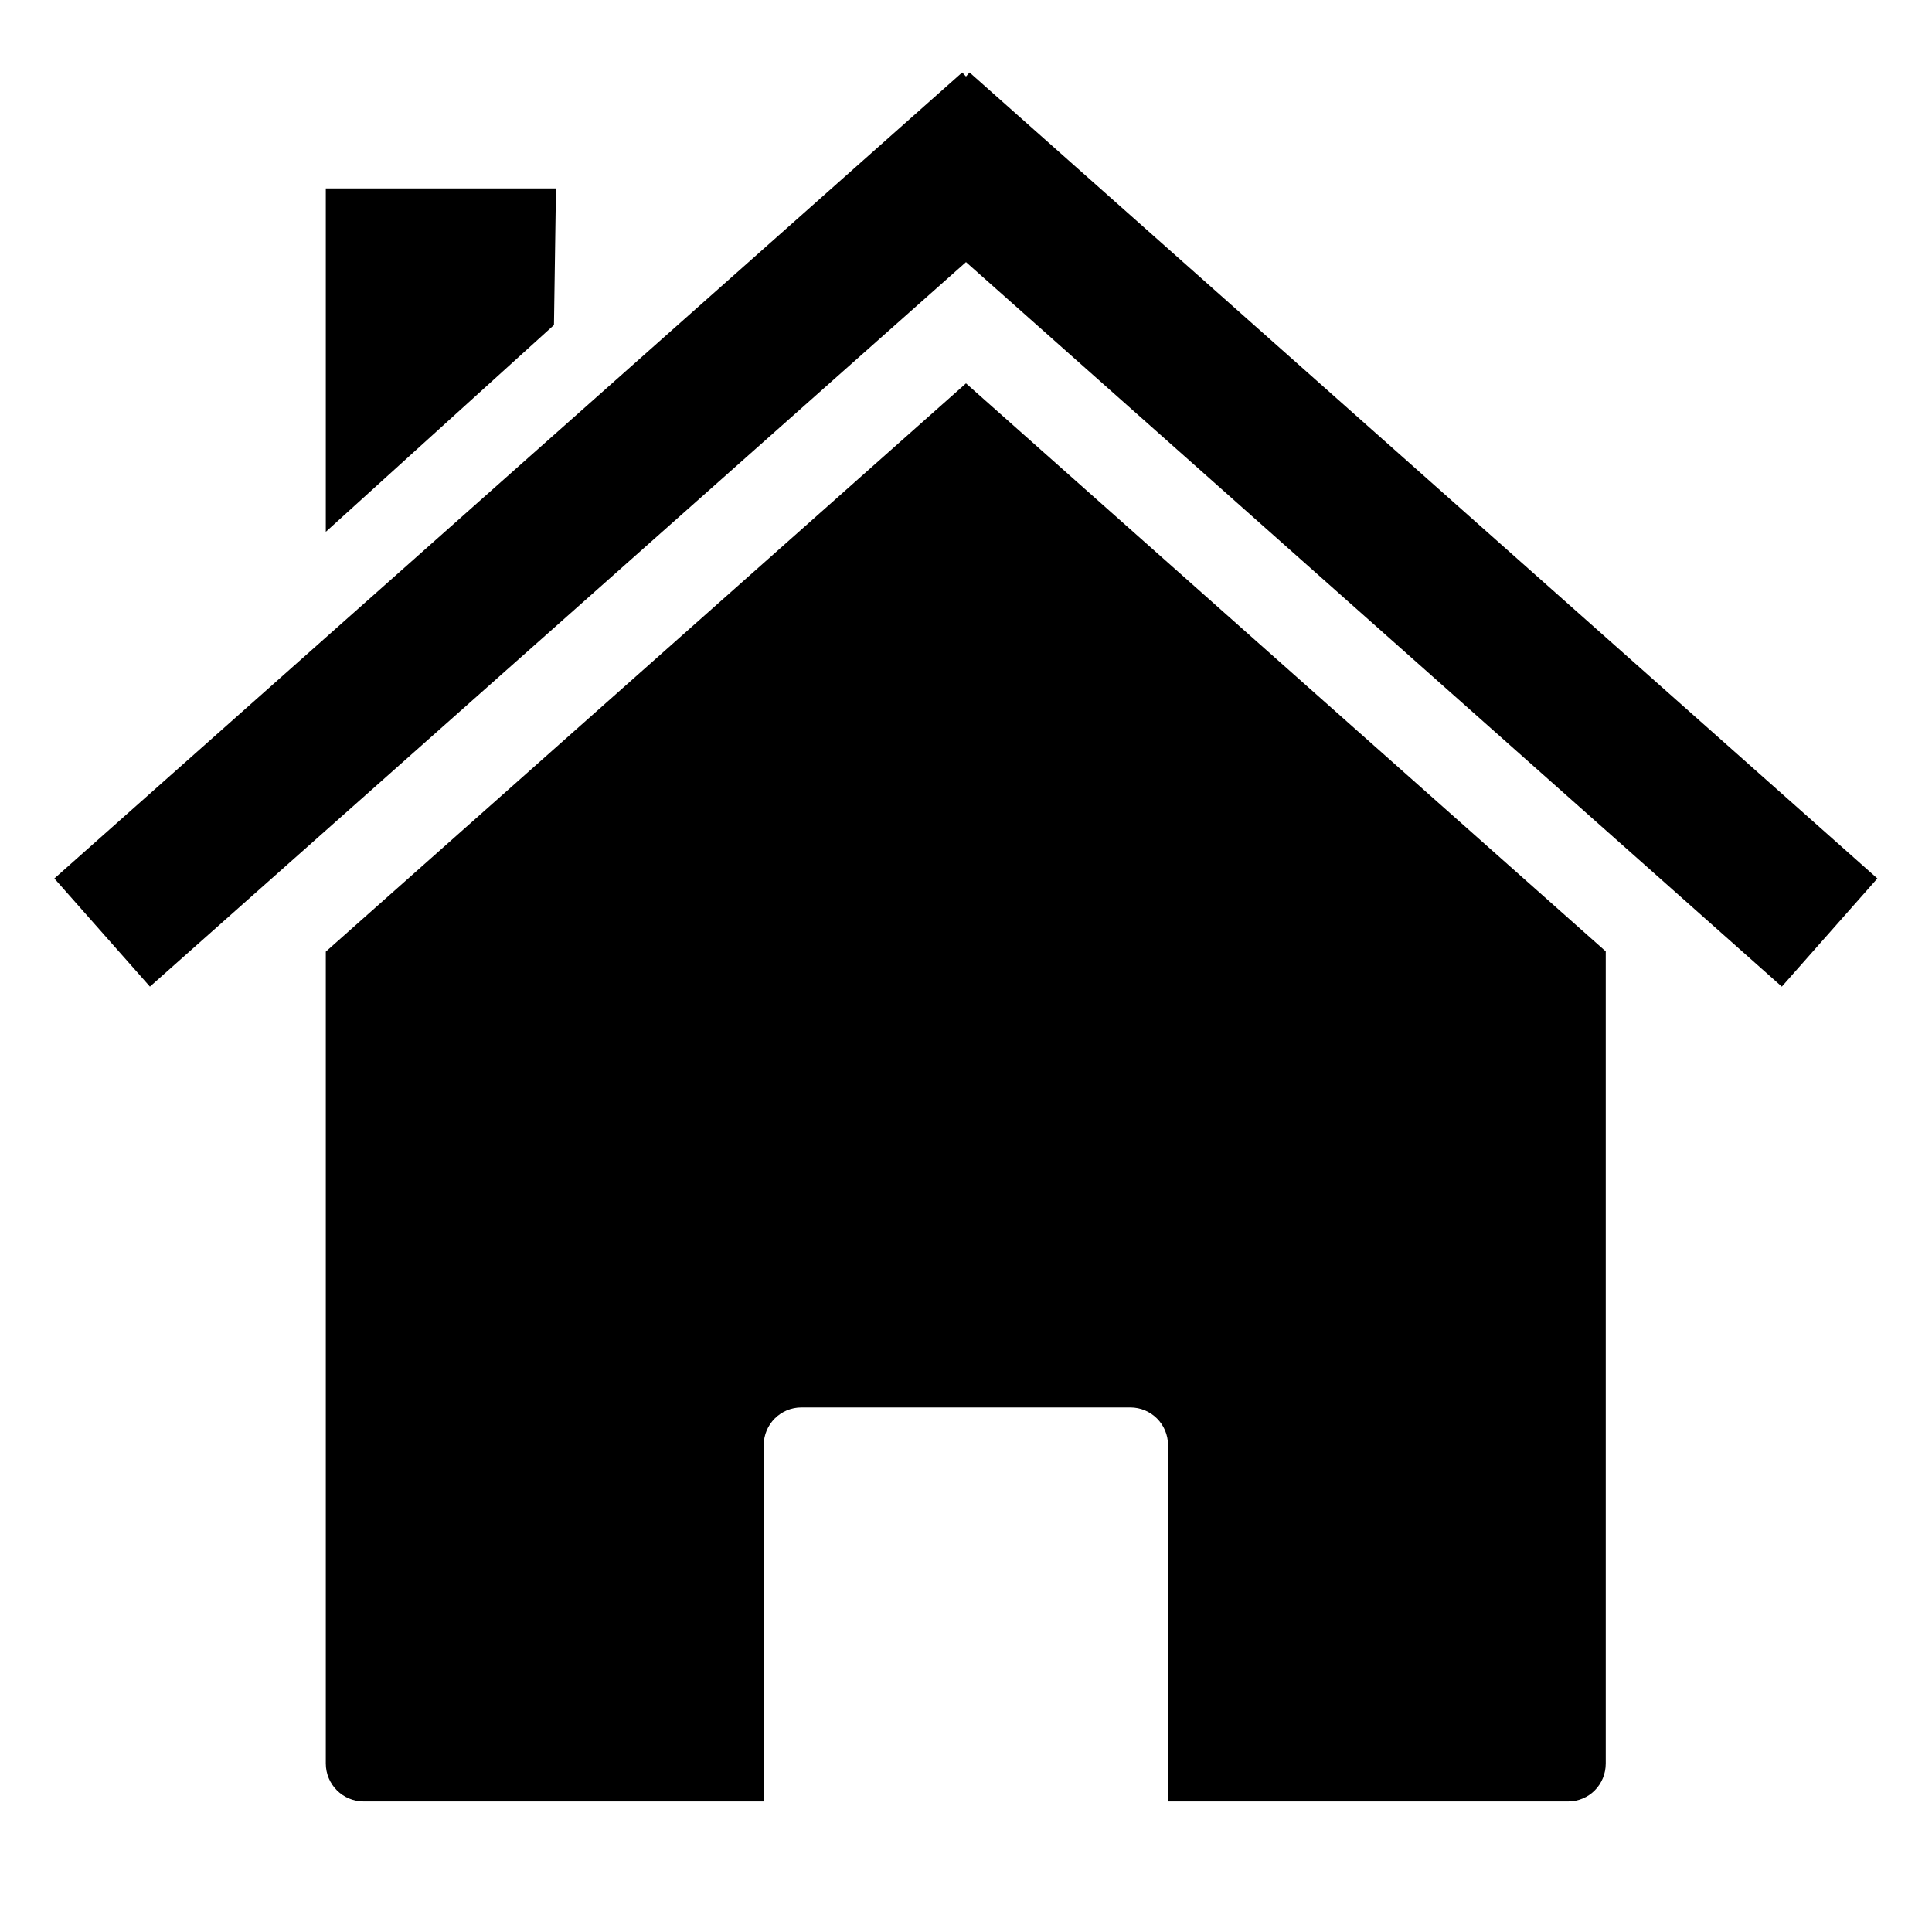<svg xmlns="http://www.w3.org/2000/svg" xmlns:xlink="http://www.w3.org/1999/xlink" width="40" zoomAndPan="magnify" viewBox="0 0 30 30" height="40" preserveAspectRatio="xMidYMid meet" version="1.0"><defs><clipPath id="bc7ef60a55"><path d="M 5 5 L 25 5 L 25 27.977 L 5 27.977 Z M 5 5 " clip-rule="nonzero"/></clipPath><clipPath id="f66d5d1e52"><path d="M 0.844 1.121 L 29.152 1.121 L 29.152 16 L 0.844 16 Z M 0.844 1.121 " clip-rule="nonzero"/></clipPath></defs><g clip-path="url(#bc7ef60a55)"><path fill="#000000" d="M 24.934 14.773 Z M 24.934 14.773 L 15 5.953 L 5.059 14.777 L 5.059 27.383 C 5.059 27.711 5.324 27.973 5.648 27.973 L 11.859 27.973 L 11.859 22.441 C 11.859 22.117 12.121 21.855 12.445 21.855 L 17.551 21.855 C 17.875 21.855 18.137 22.117 18.137 22.441 L 18.137 27.973 L 24.348 27.973 C 24.676 27.973 24.934 27.711 24.934 27.383 L 24.934 14.77 Z M 5.059 14.777 Z M 5.059 14.777 " fill-opacity="1" fill-rule="nonzero"/></g><g clip-path="url(#f66d5d1e52)"><path fill="#000000" d="M 14.941 1.125 L 0.844 13.641 L 2.328 15.32 L 15 4.07 L 27.668 15.32 L 29.152 13.641 L 15.055 1.125 L 15 1.188 Z M 14.941 1.125 " fill-opacity="1" fill-rule="nonzero"/></g><path fill="#000000" d="M 5.059 2.926 L 8.633 2.926 L 8.602 5.047 L 5.059 8.258 Z M 5.059 2.926 " fill-opacity="1" fill-rule="nonzero"/></svg>